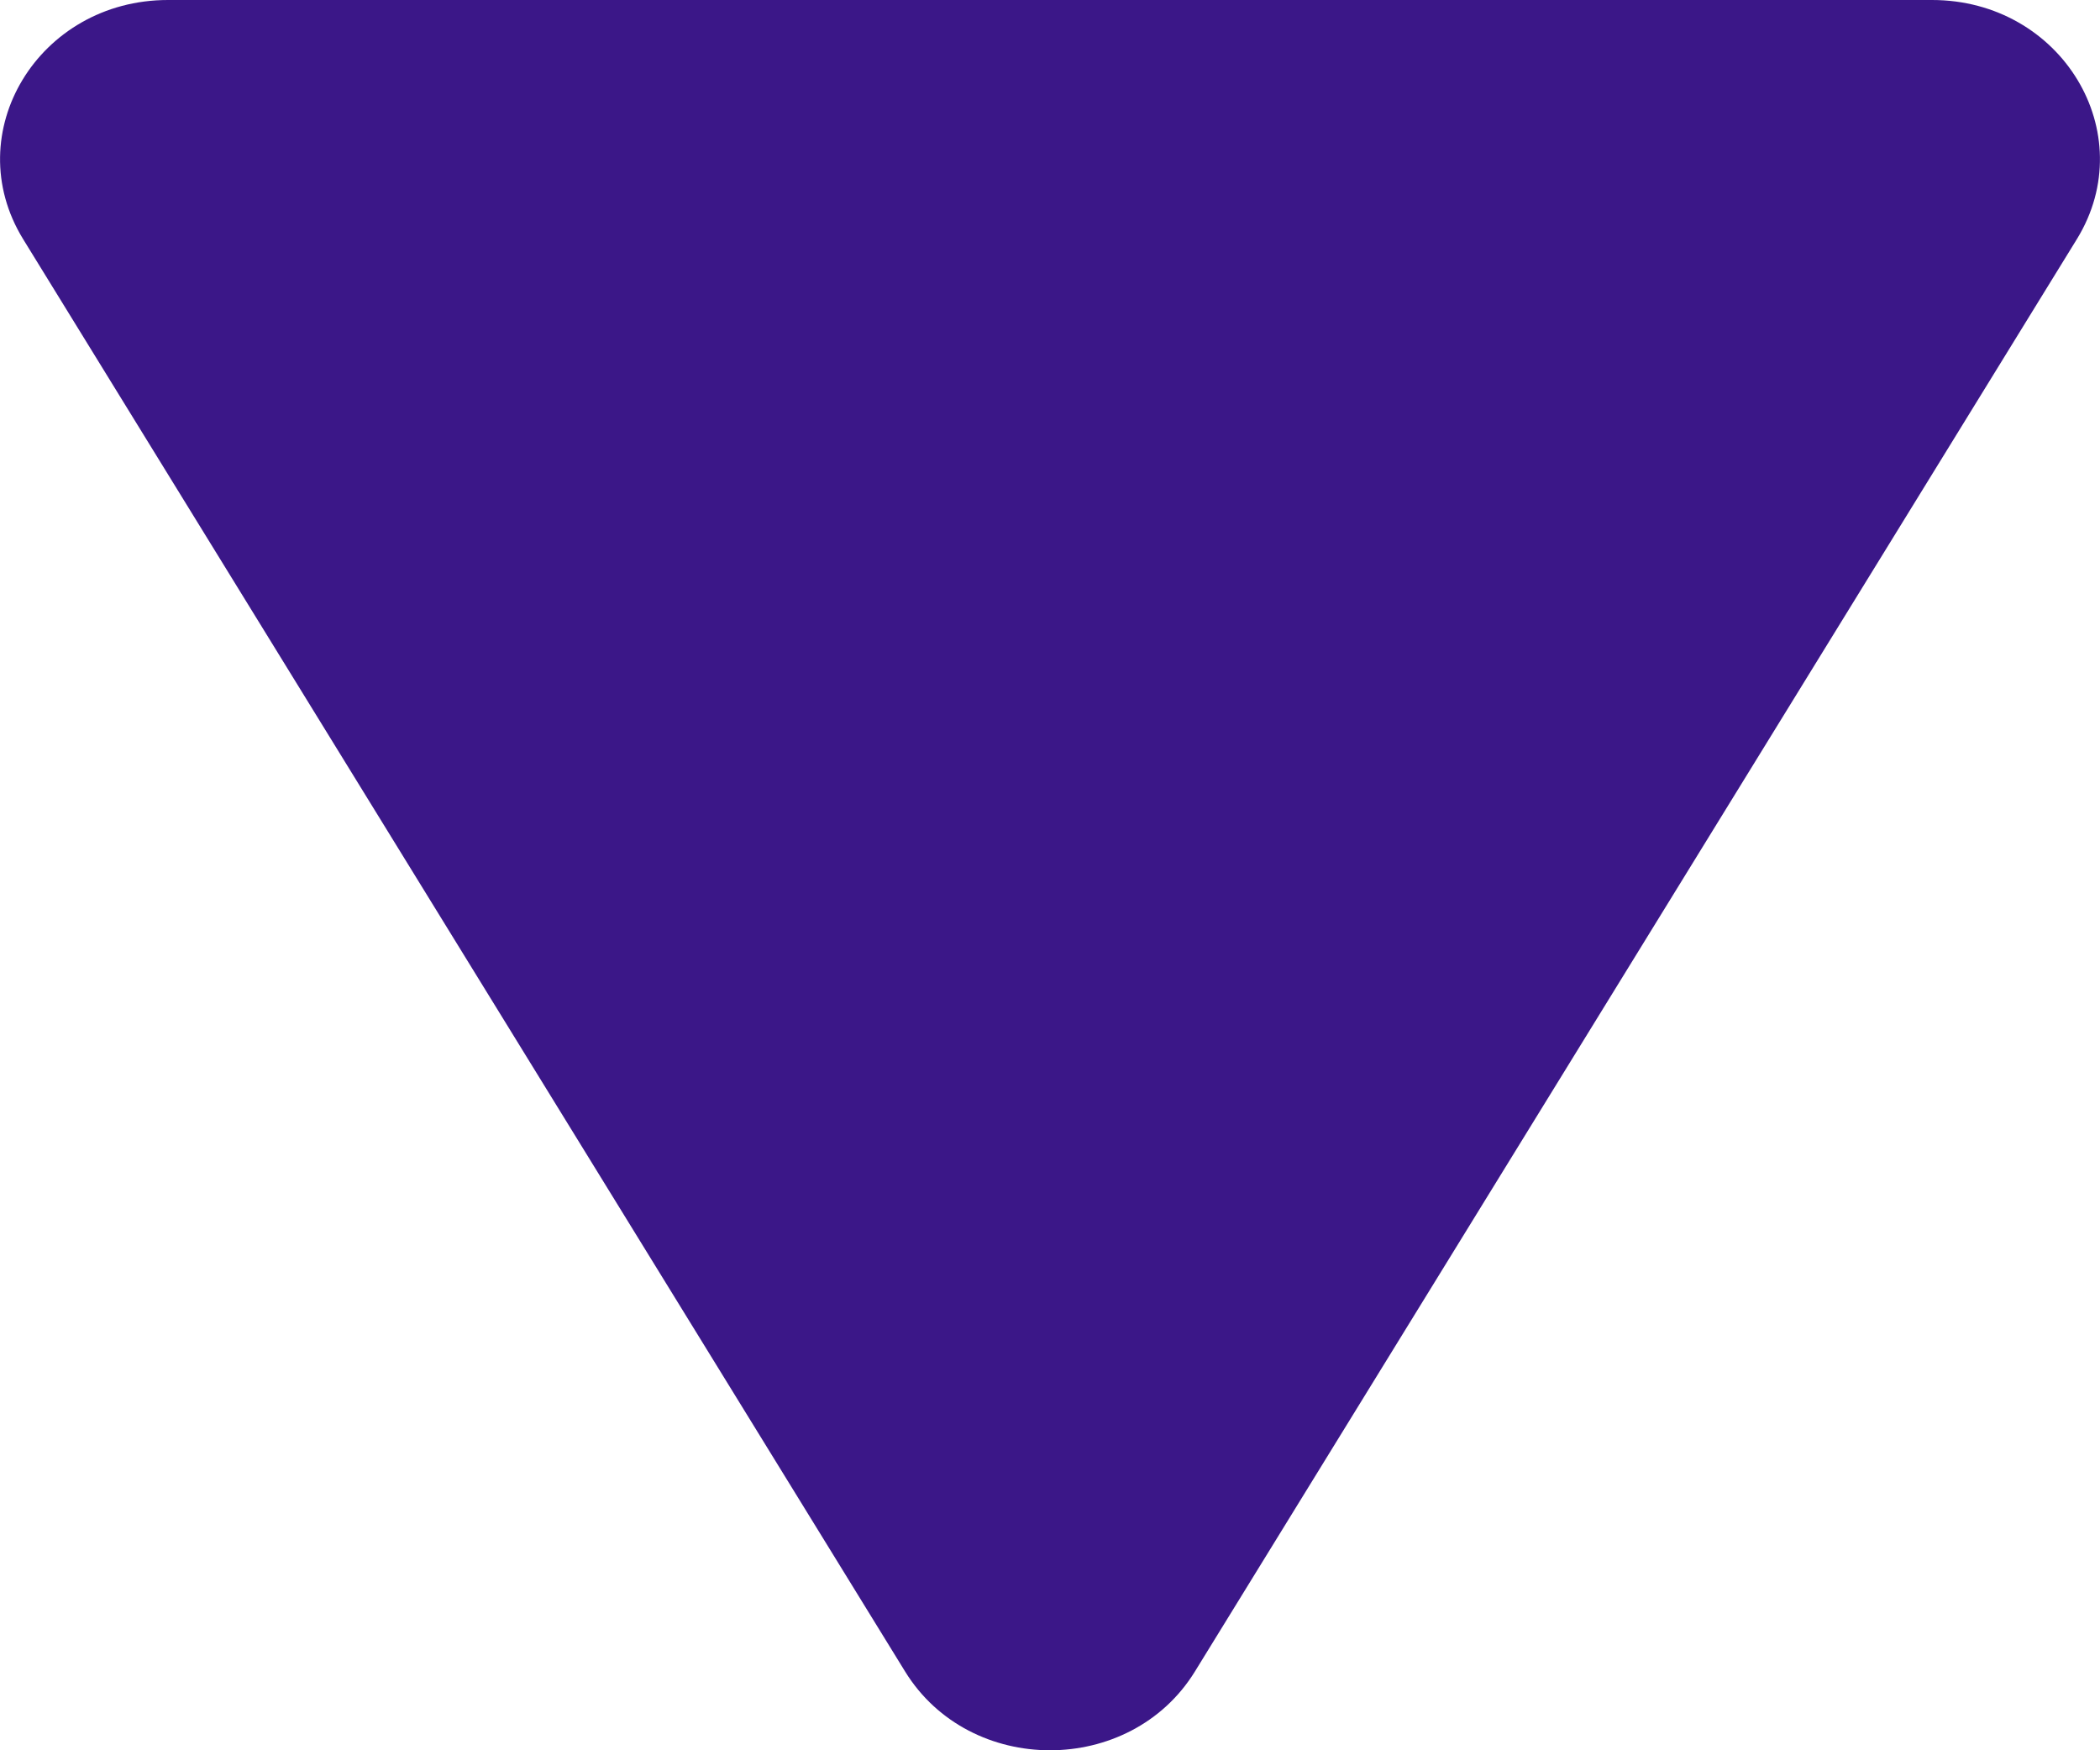 <svg width="6" height="5" viewBox="0 0 6 5" fill="none" xmlns="http://www.w3.org/2000/svg">
<path d="M0.48 -2.4129e-07L5.52 -2.09779e-08C5.89 -4.81171e-09 6.12 0.38 5.934 0.683L3.414 4.775C3.229 5.075 2.771 5.075 2.586 4.775L0.066 0.683C-0.12 0.38 0.11 -2.57457e-07 0.48 -2.4129e-07Z" fill="#3B1788"/>
</svg>
